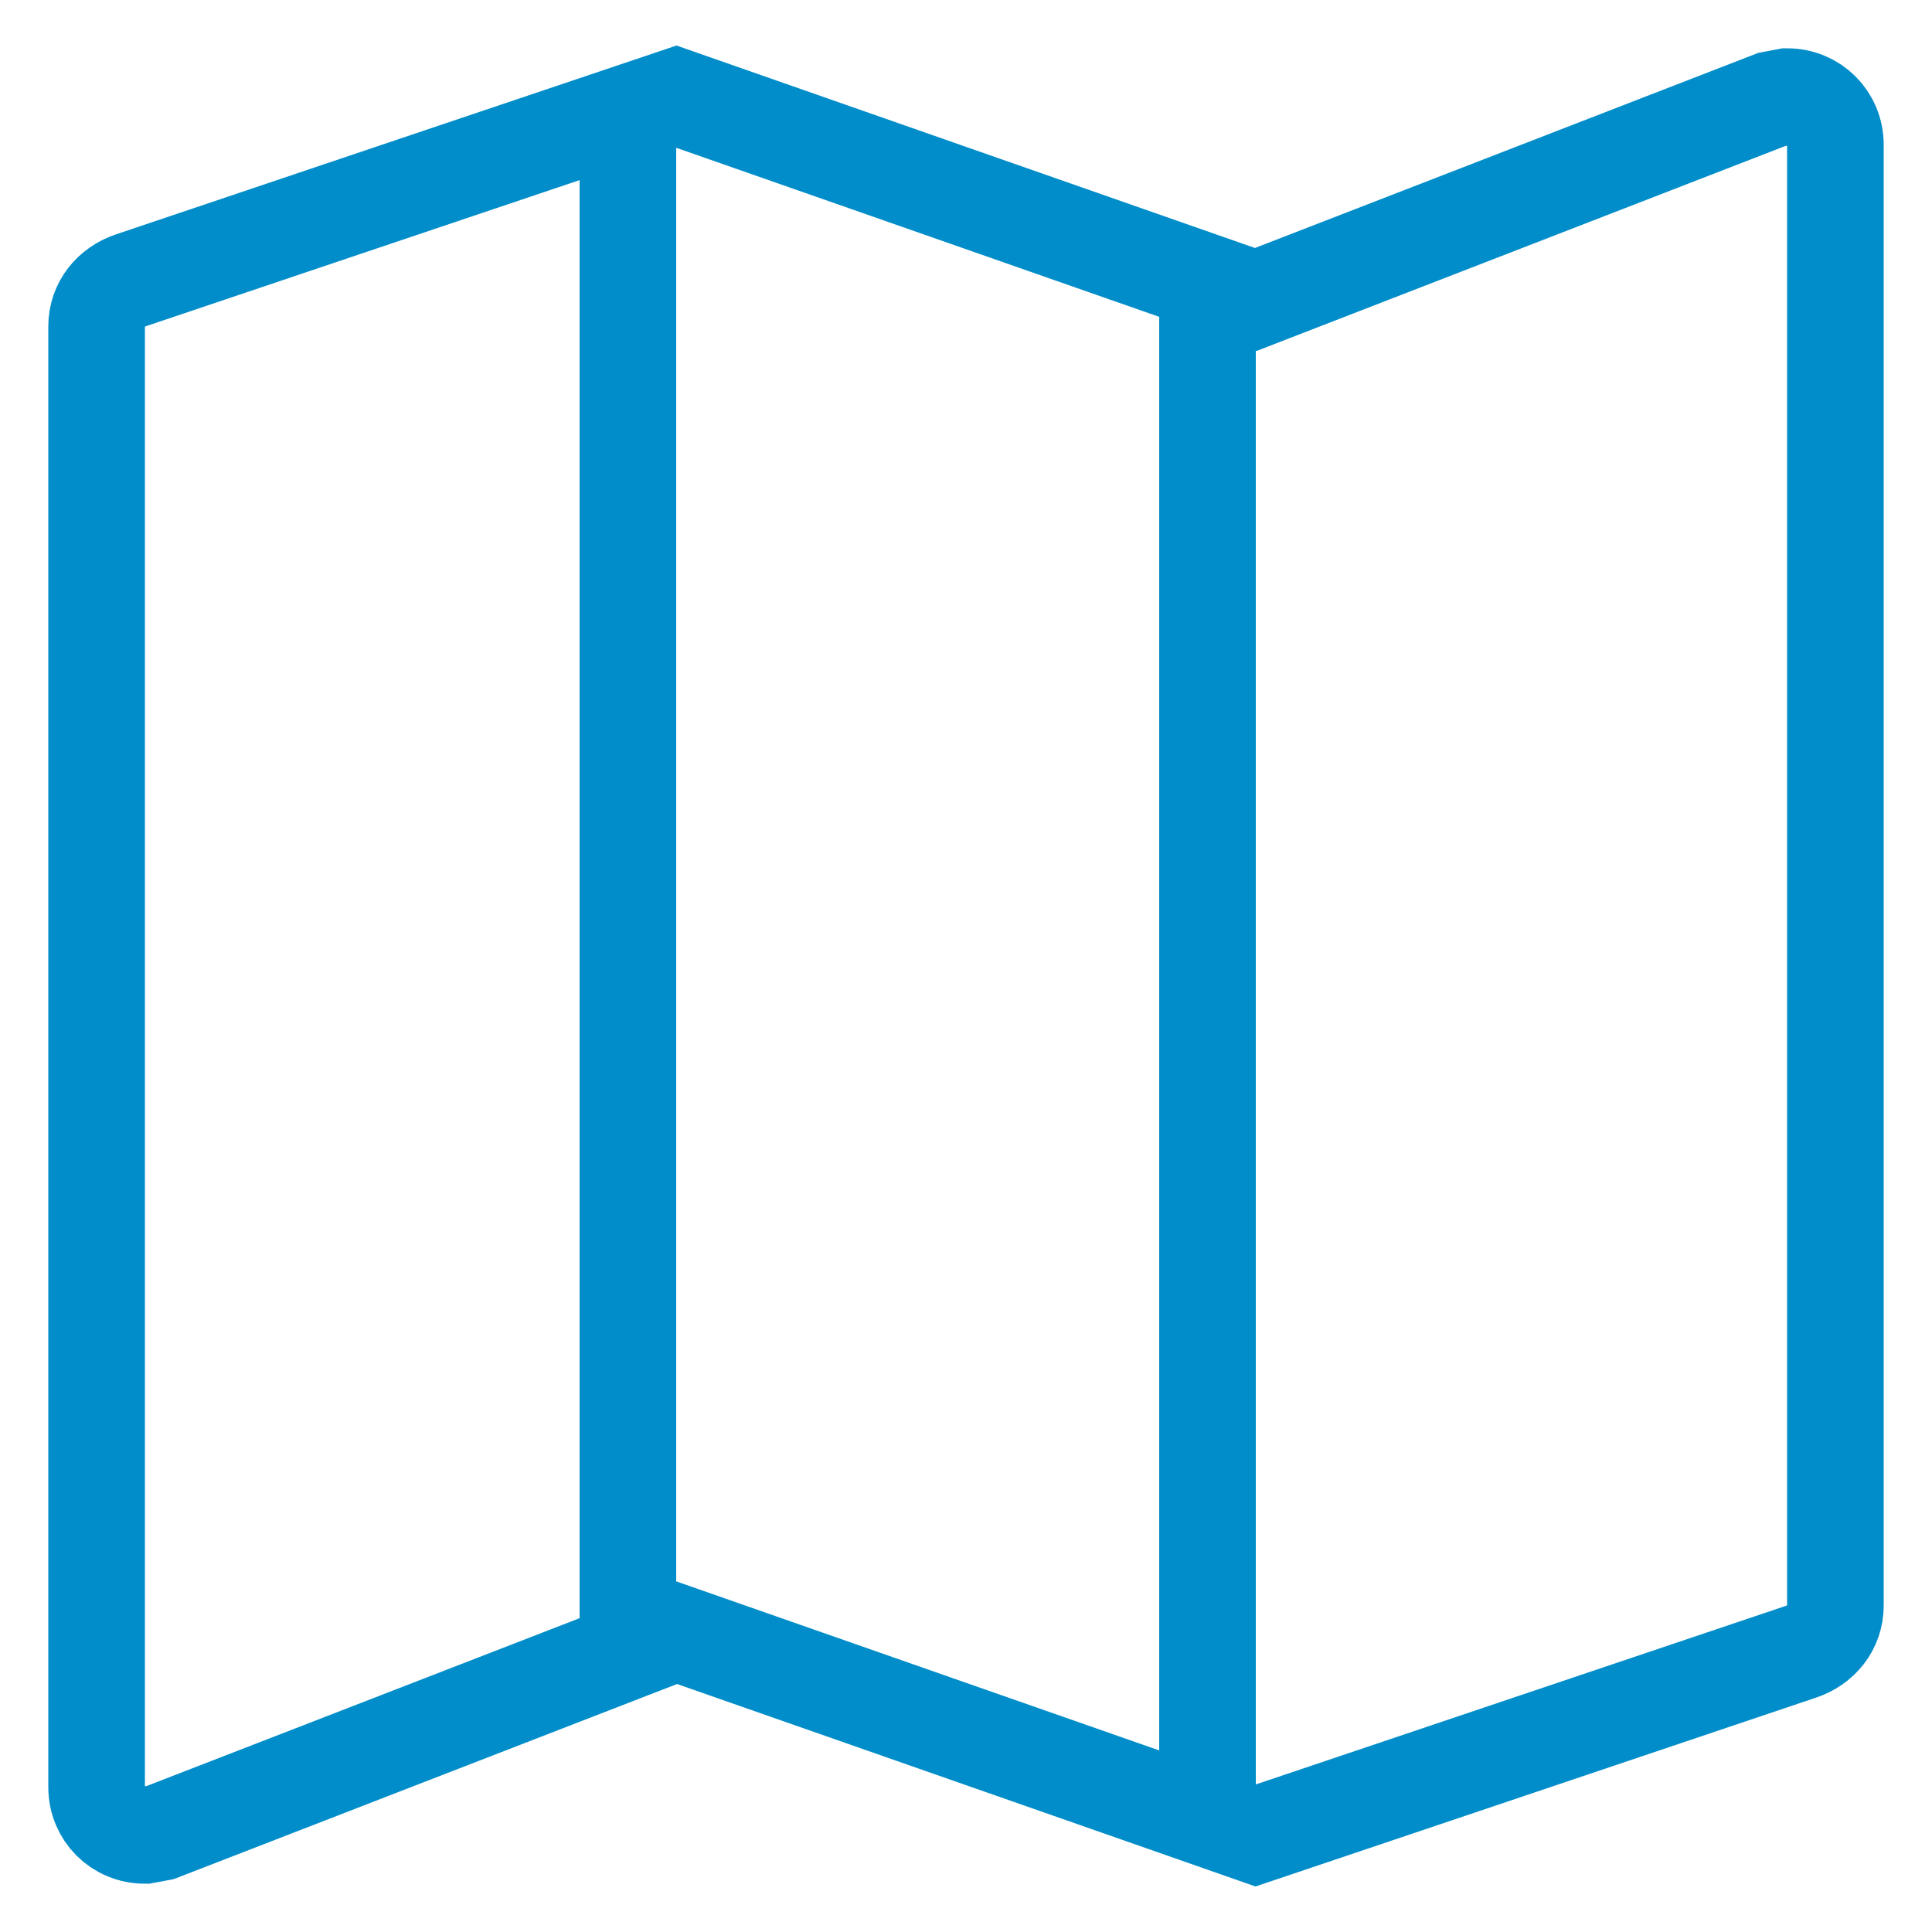 <svg xmlns="http://www.w3.org/2000/svg" width="20" height="20" viewBox="0 0 20 20">
    <g fill="none" fill-rule="evenodd">
        <g stroke="#008DC9">
            <g>
                <path fill-rule="nonzero" d="M17.5 0l-.16.03L12 2.1 6 0 .36 1.9c-.21.07-.36.25-.36.48V17.5c0 .28.22.5.5.5l.16-.03L6 15.9l6 2.1 5.64-1.9c.21-.07.36-.25.36-.48V.5c0-.28-.22-.5-.5-.5z" transform="translate(-996 -382) translate(997 383)"/>
                <path stroke-linecap="square" d="M5.5.5L5.5 15.5M11.5 2.5L11.5 17.5" transform="translate(-996 -382) translate(997 383)"/>
            </g>
        </g>
    </g>
</svg>
